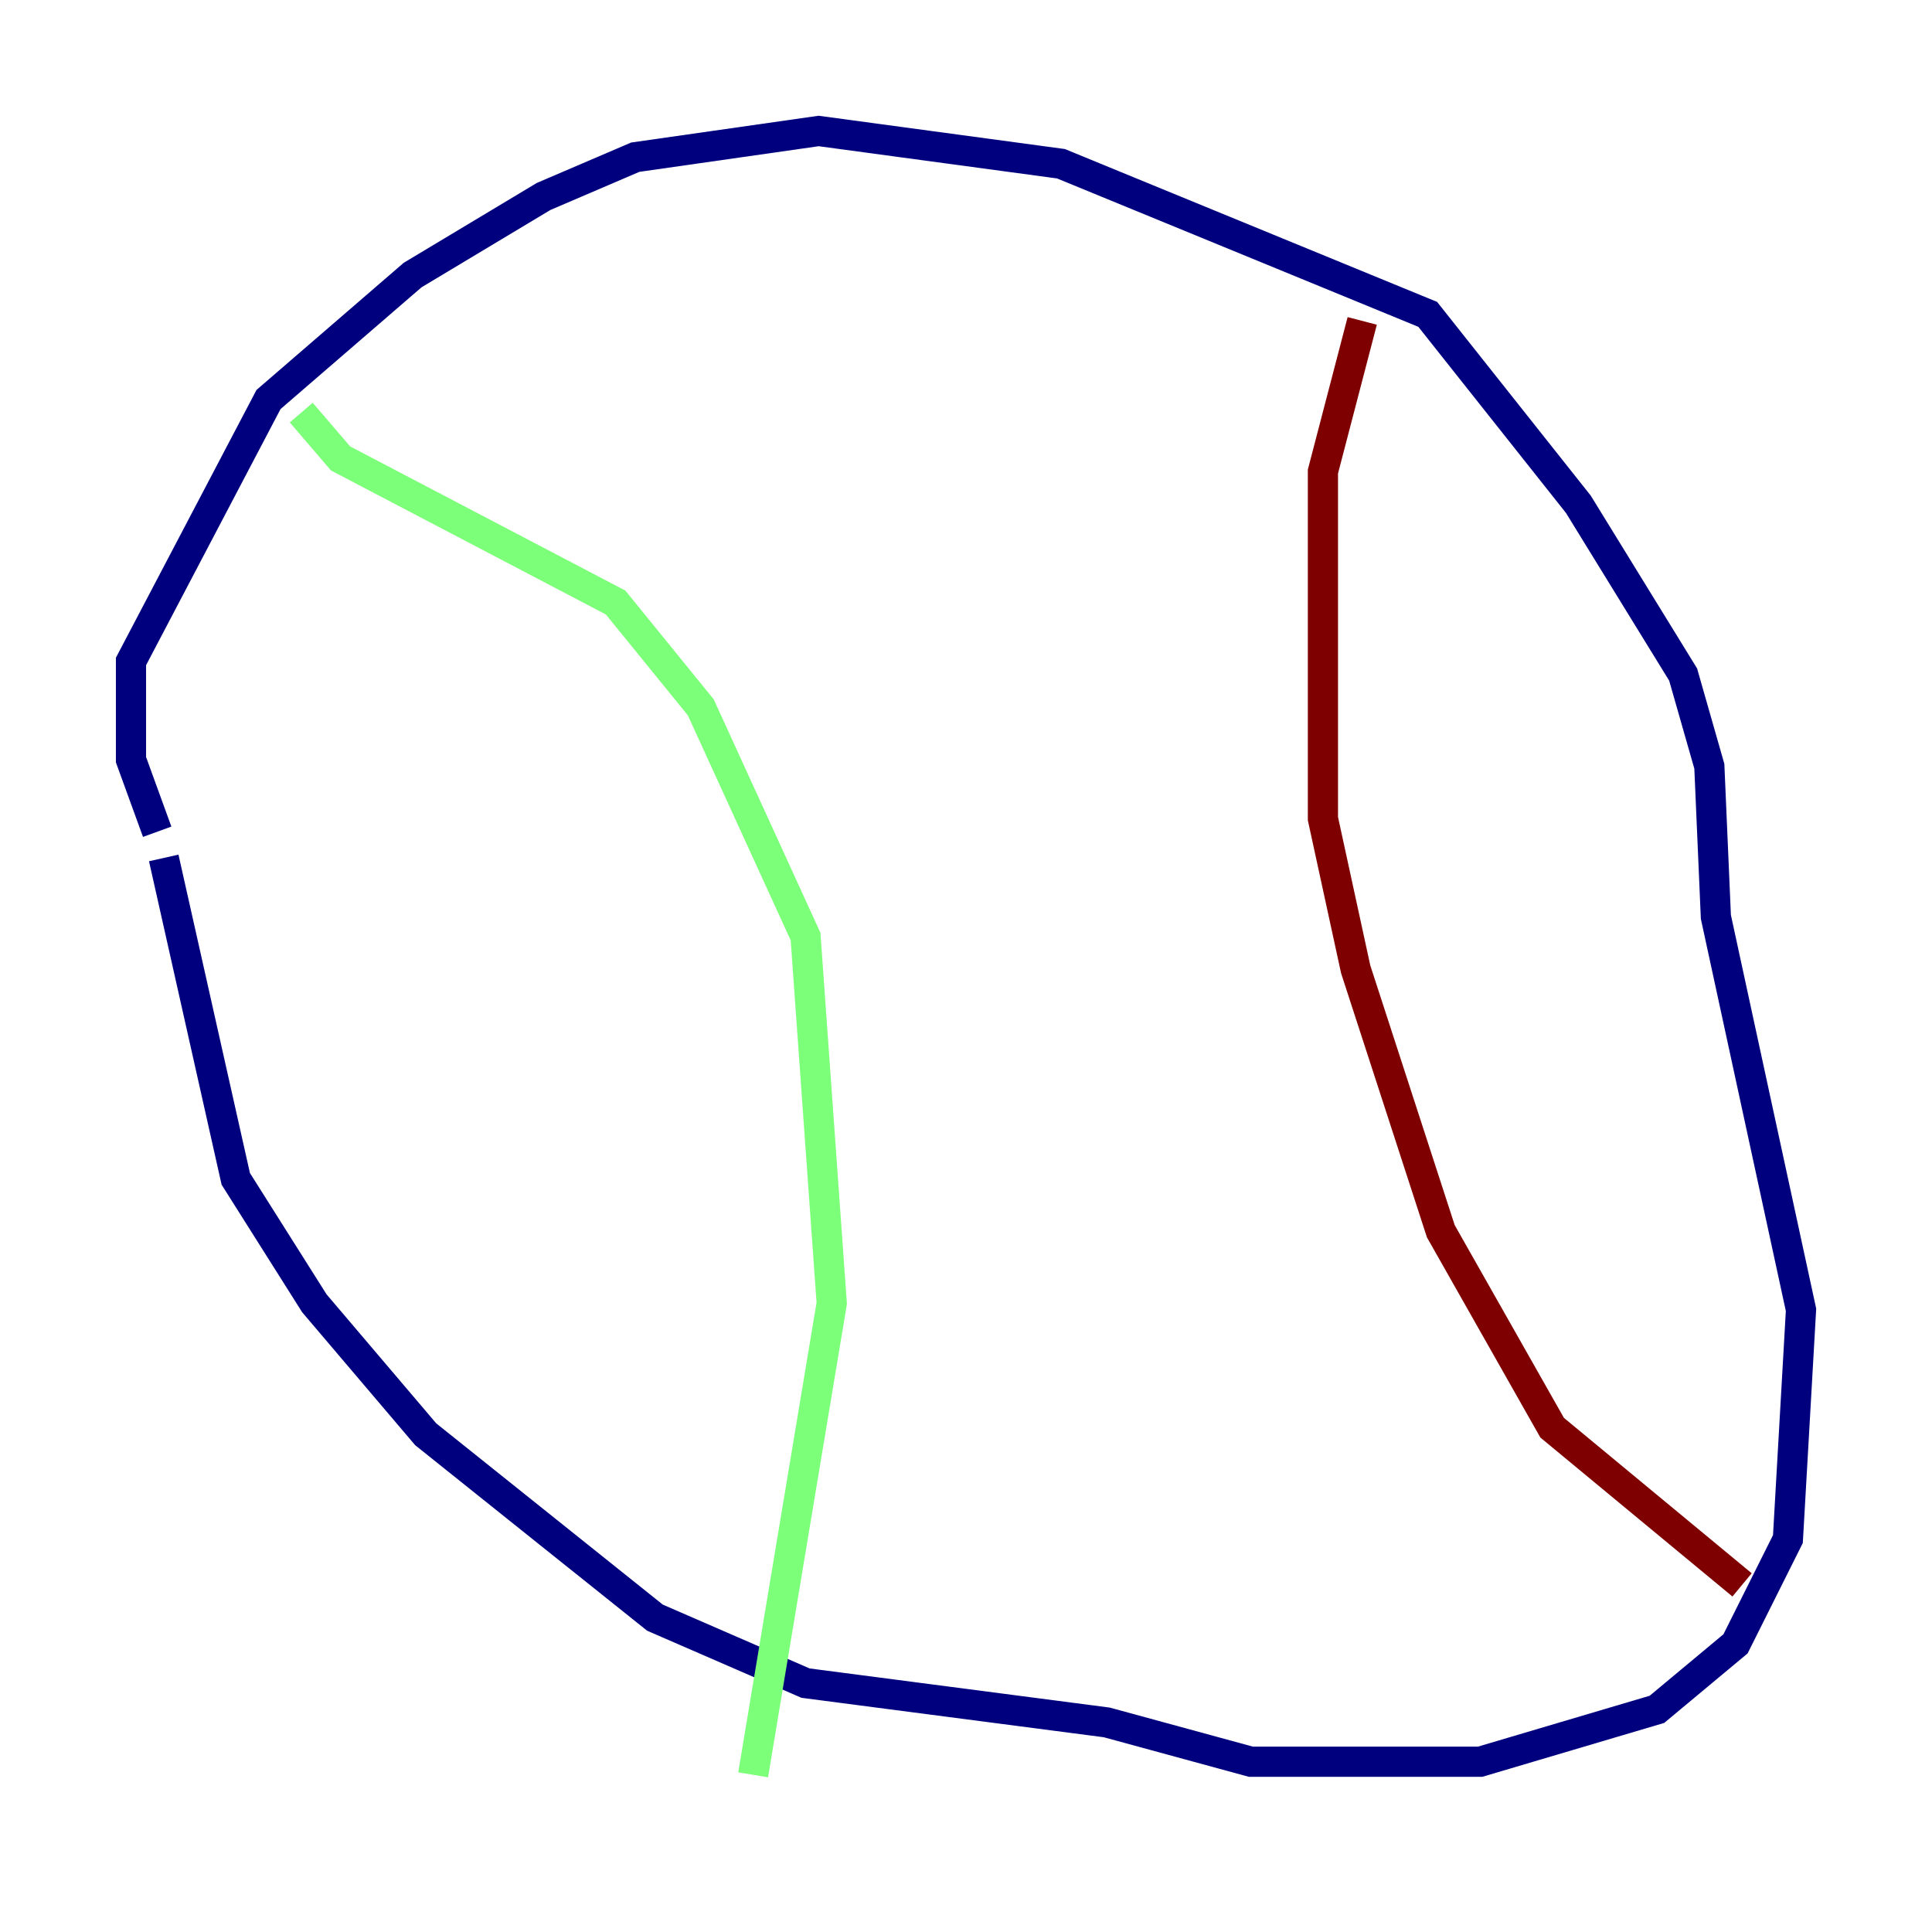 <?xml version="1.0" encoding="utf-8" ?>
<svg baseProfile="tiny" height="128" version="1.2" viewBox="0,0,128,128" width="128" xmlns="http://www.w3.org/2000/svg" xmlns:ev="http://www.w3.org/2001/xml-events" xmlns:xlink="http://www.w3.org/1999/xlink"><defs /><polyline fill="none" points="10.414,55.105 8.678,50.332 8.678,43.824 17.79,26.468 27.336,18.224 36.014,13.017 42.088,10.414 54.237,8.678 70.291,10.848 94.59,20.827 104.57,33.41 111.512,44.691 113.248,50.766 113.681,60.746 119.322,86.78 118.454,101.966 114.983,108.909 109.776,113.248 98.061,116.719 82.875,116.719 73.329,114.115 53.37,111.512 43.39,107.173 28.203,95.024 20.827,86.346 15.62,78.102 10.848,56.841" stroke="#00007f" stroke-width="2" /><polyline fill="none" points="19.959,27.336 22.563,30.373 40.786,39.919 46.427,46.861 53.37,62.047 55.105,86.346 49.898,117.586" stroke="#7cff79" stroke-width="2" /><polyline fill="none" points="90.251,21.261 87.647,31.241 87.647,54.237 89.817,64.217 95.458,81.573 102.834,94.59 115.417,105.003" stroke="#7f0000" stroke-width="2" /></svg>